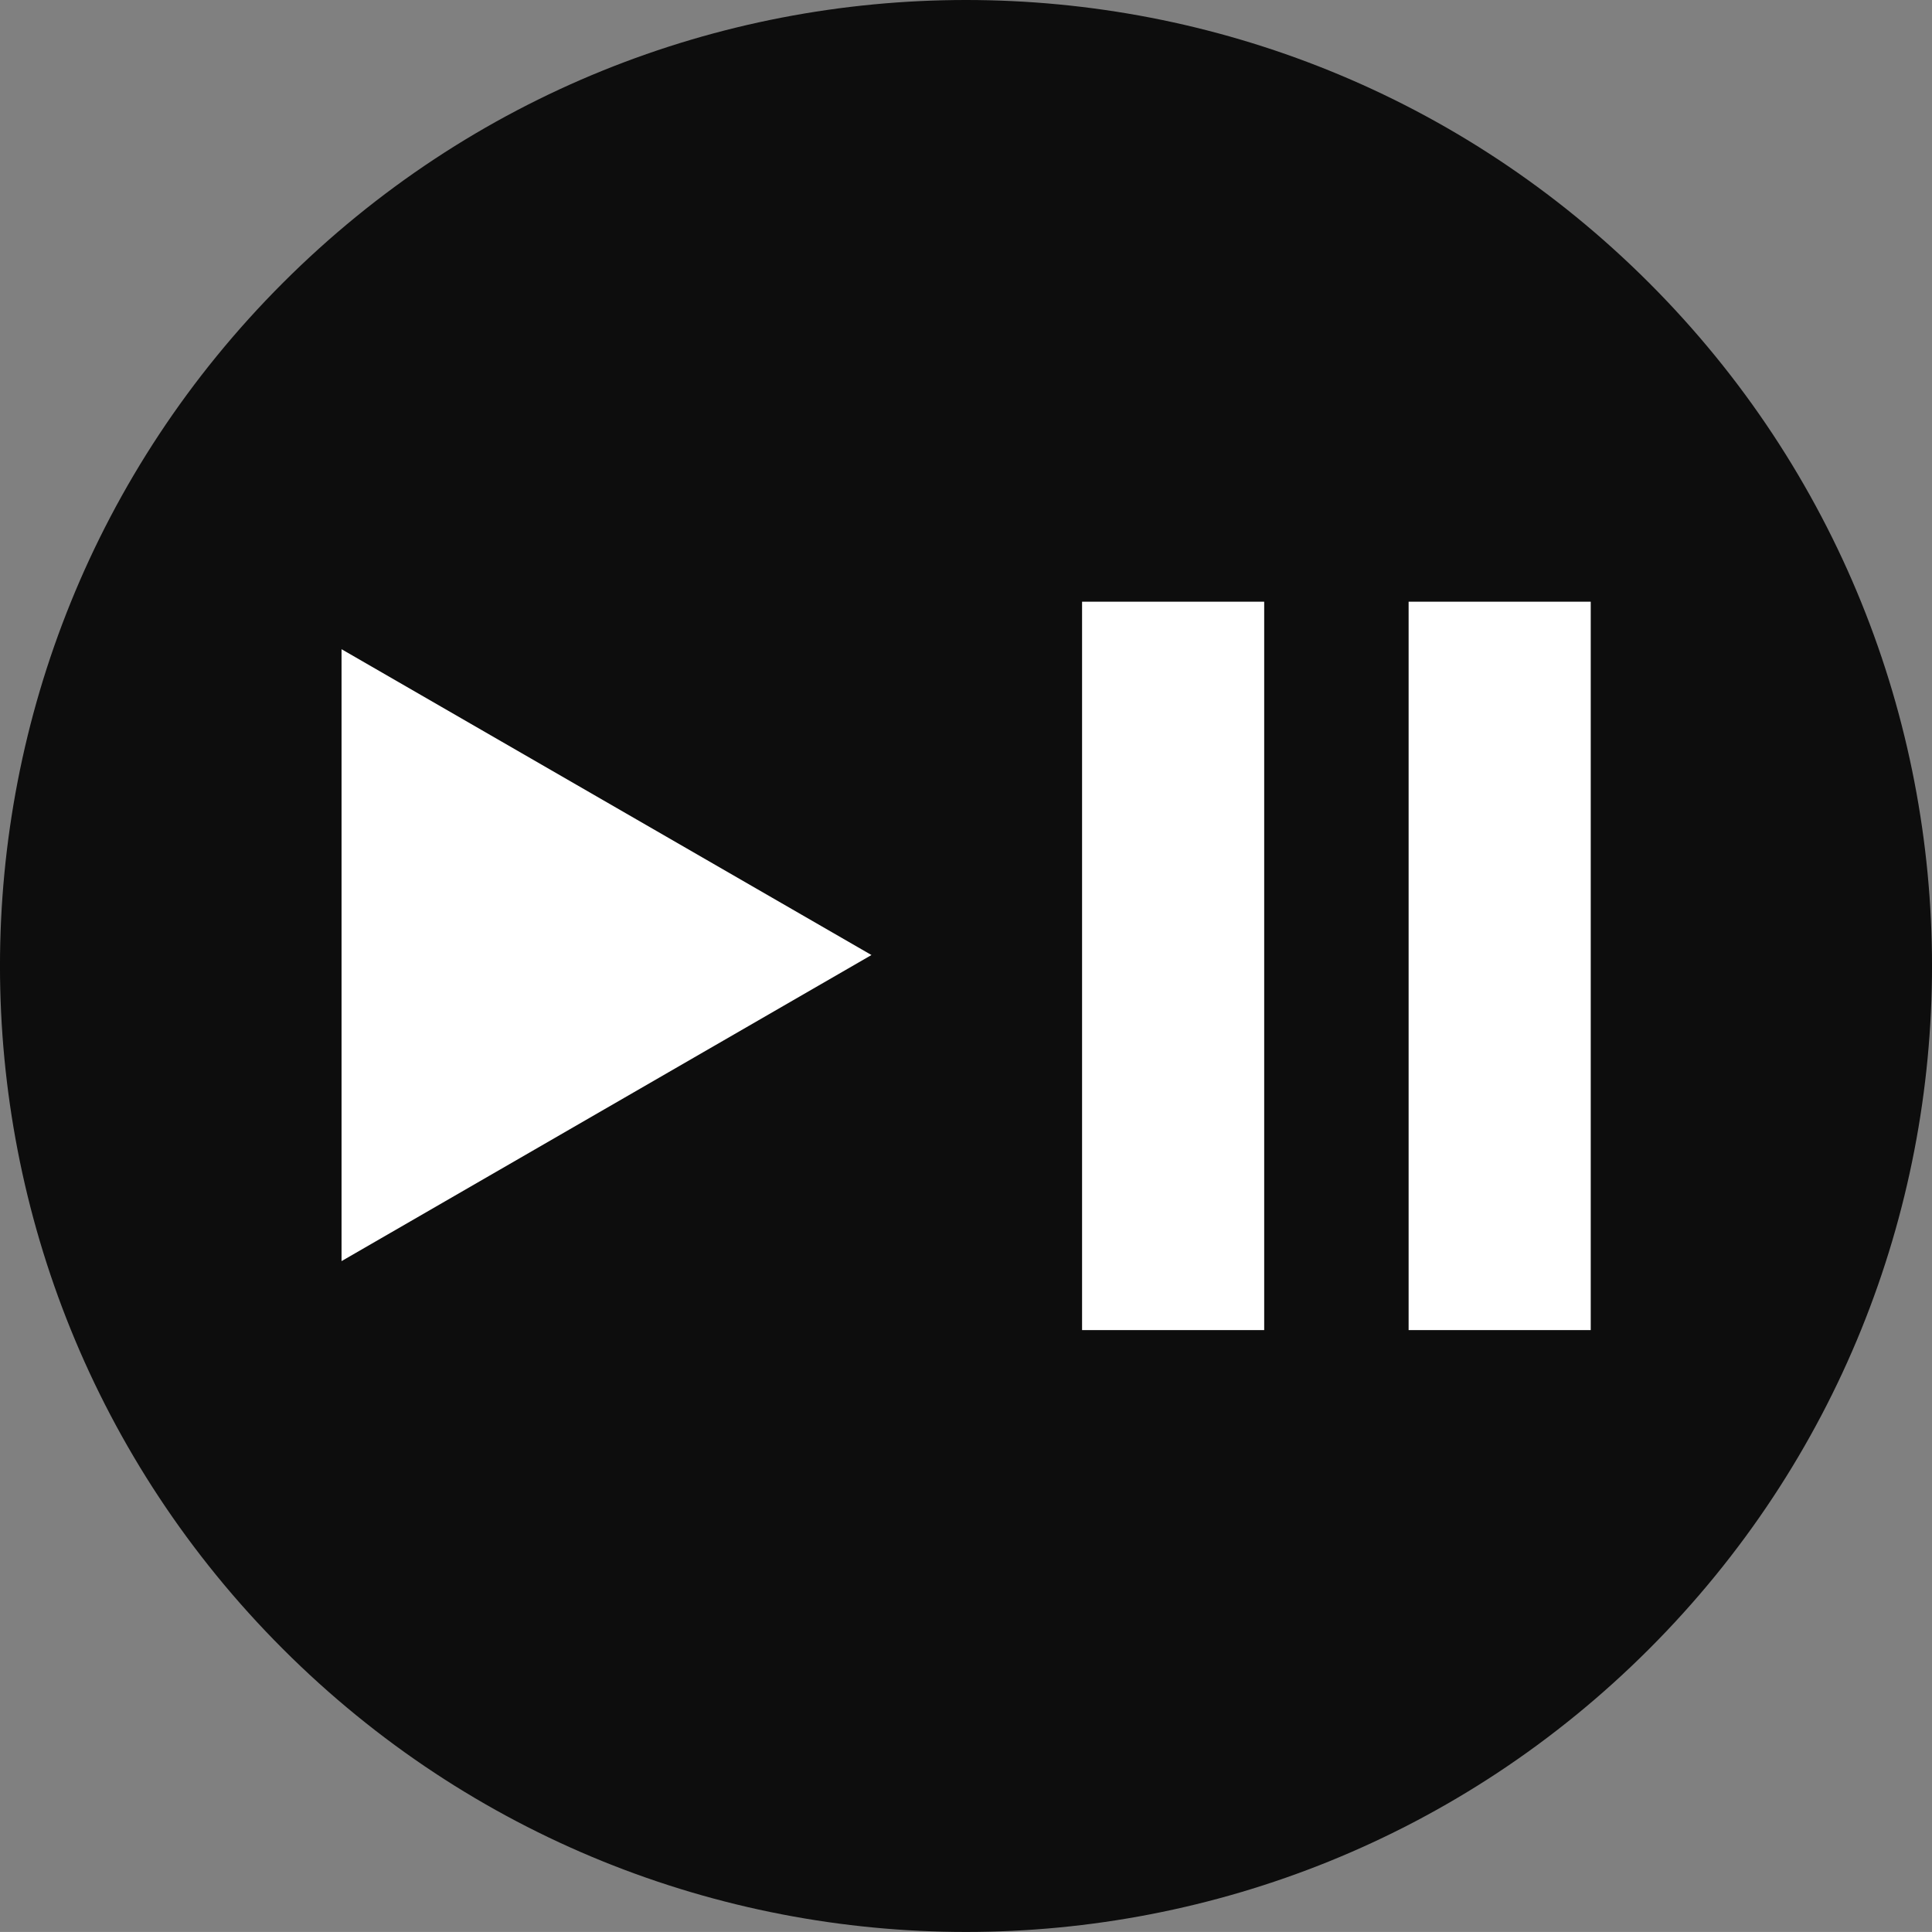 <?xml version="1.0" encoding="UTF-8"?>
<svg xmlns="http://www.w3.org/2000/svg" xmlns:xlink="http://www.w3.org/1999/xlink" clip-rule="evenodd" stroke-miterlimit="10" viewBox="0.00 850.40 283.46 283.45">
    <rect x="0.00" y="850.40" width="283.46" height="283.45" fill="#808080" stroke="none"/>
    <desc>SVG generated by Lineform</desc>
    <defs/>
    <g>
        <path d="M 141.73 850.40 C 105.46 850.40 69.19 864.22 41.51 891.90 C -13.84 947.25 -13.84 1036.99 41.51 1092.34 C 96.86 1147.69 186.60 1147.69 241.95 1092.34 C 297.30 1036.99 297.30 947.25 241.95 891.90 C 214.27 864.22 178.00 850.40 141.73 850.40 Z M 141.73 850.40 " fill="#000000" fill-opacity="0.90"/>
        <path d="M 158.76 938.68 L 185.48 938.68 L 185.48 1045.55 L 158.76 1045.55 L 158.76 938.68 Z M 158.76 938.68 " fill="#FFFFFF"/>
        <path d="M 206.67 938.68 L 233.39 938.68 L 233.39 1045.55 L 206.67 1045.55 L 206.67 938.68 Z M 206.67 938.68 " fill="#FFFFFF"/>
        <path d="M 50.11 945.65 L 127.86 990.52 L 50.11 1035.43 L 50.11 945.65 Z M 50.11 945.65 " fill="#FFFFFF"/>
    </g>
</svg>
